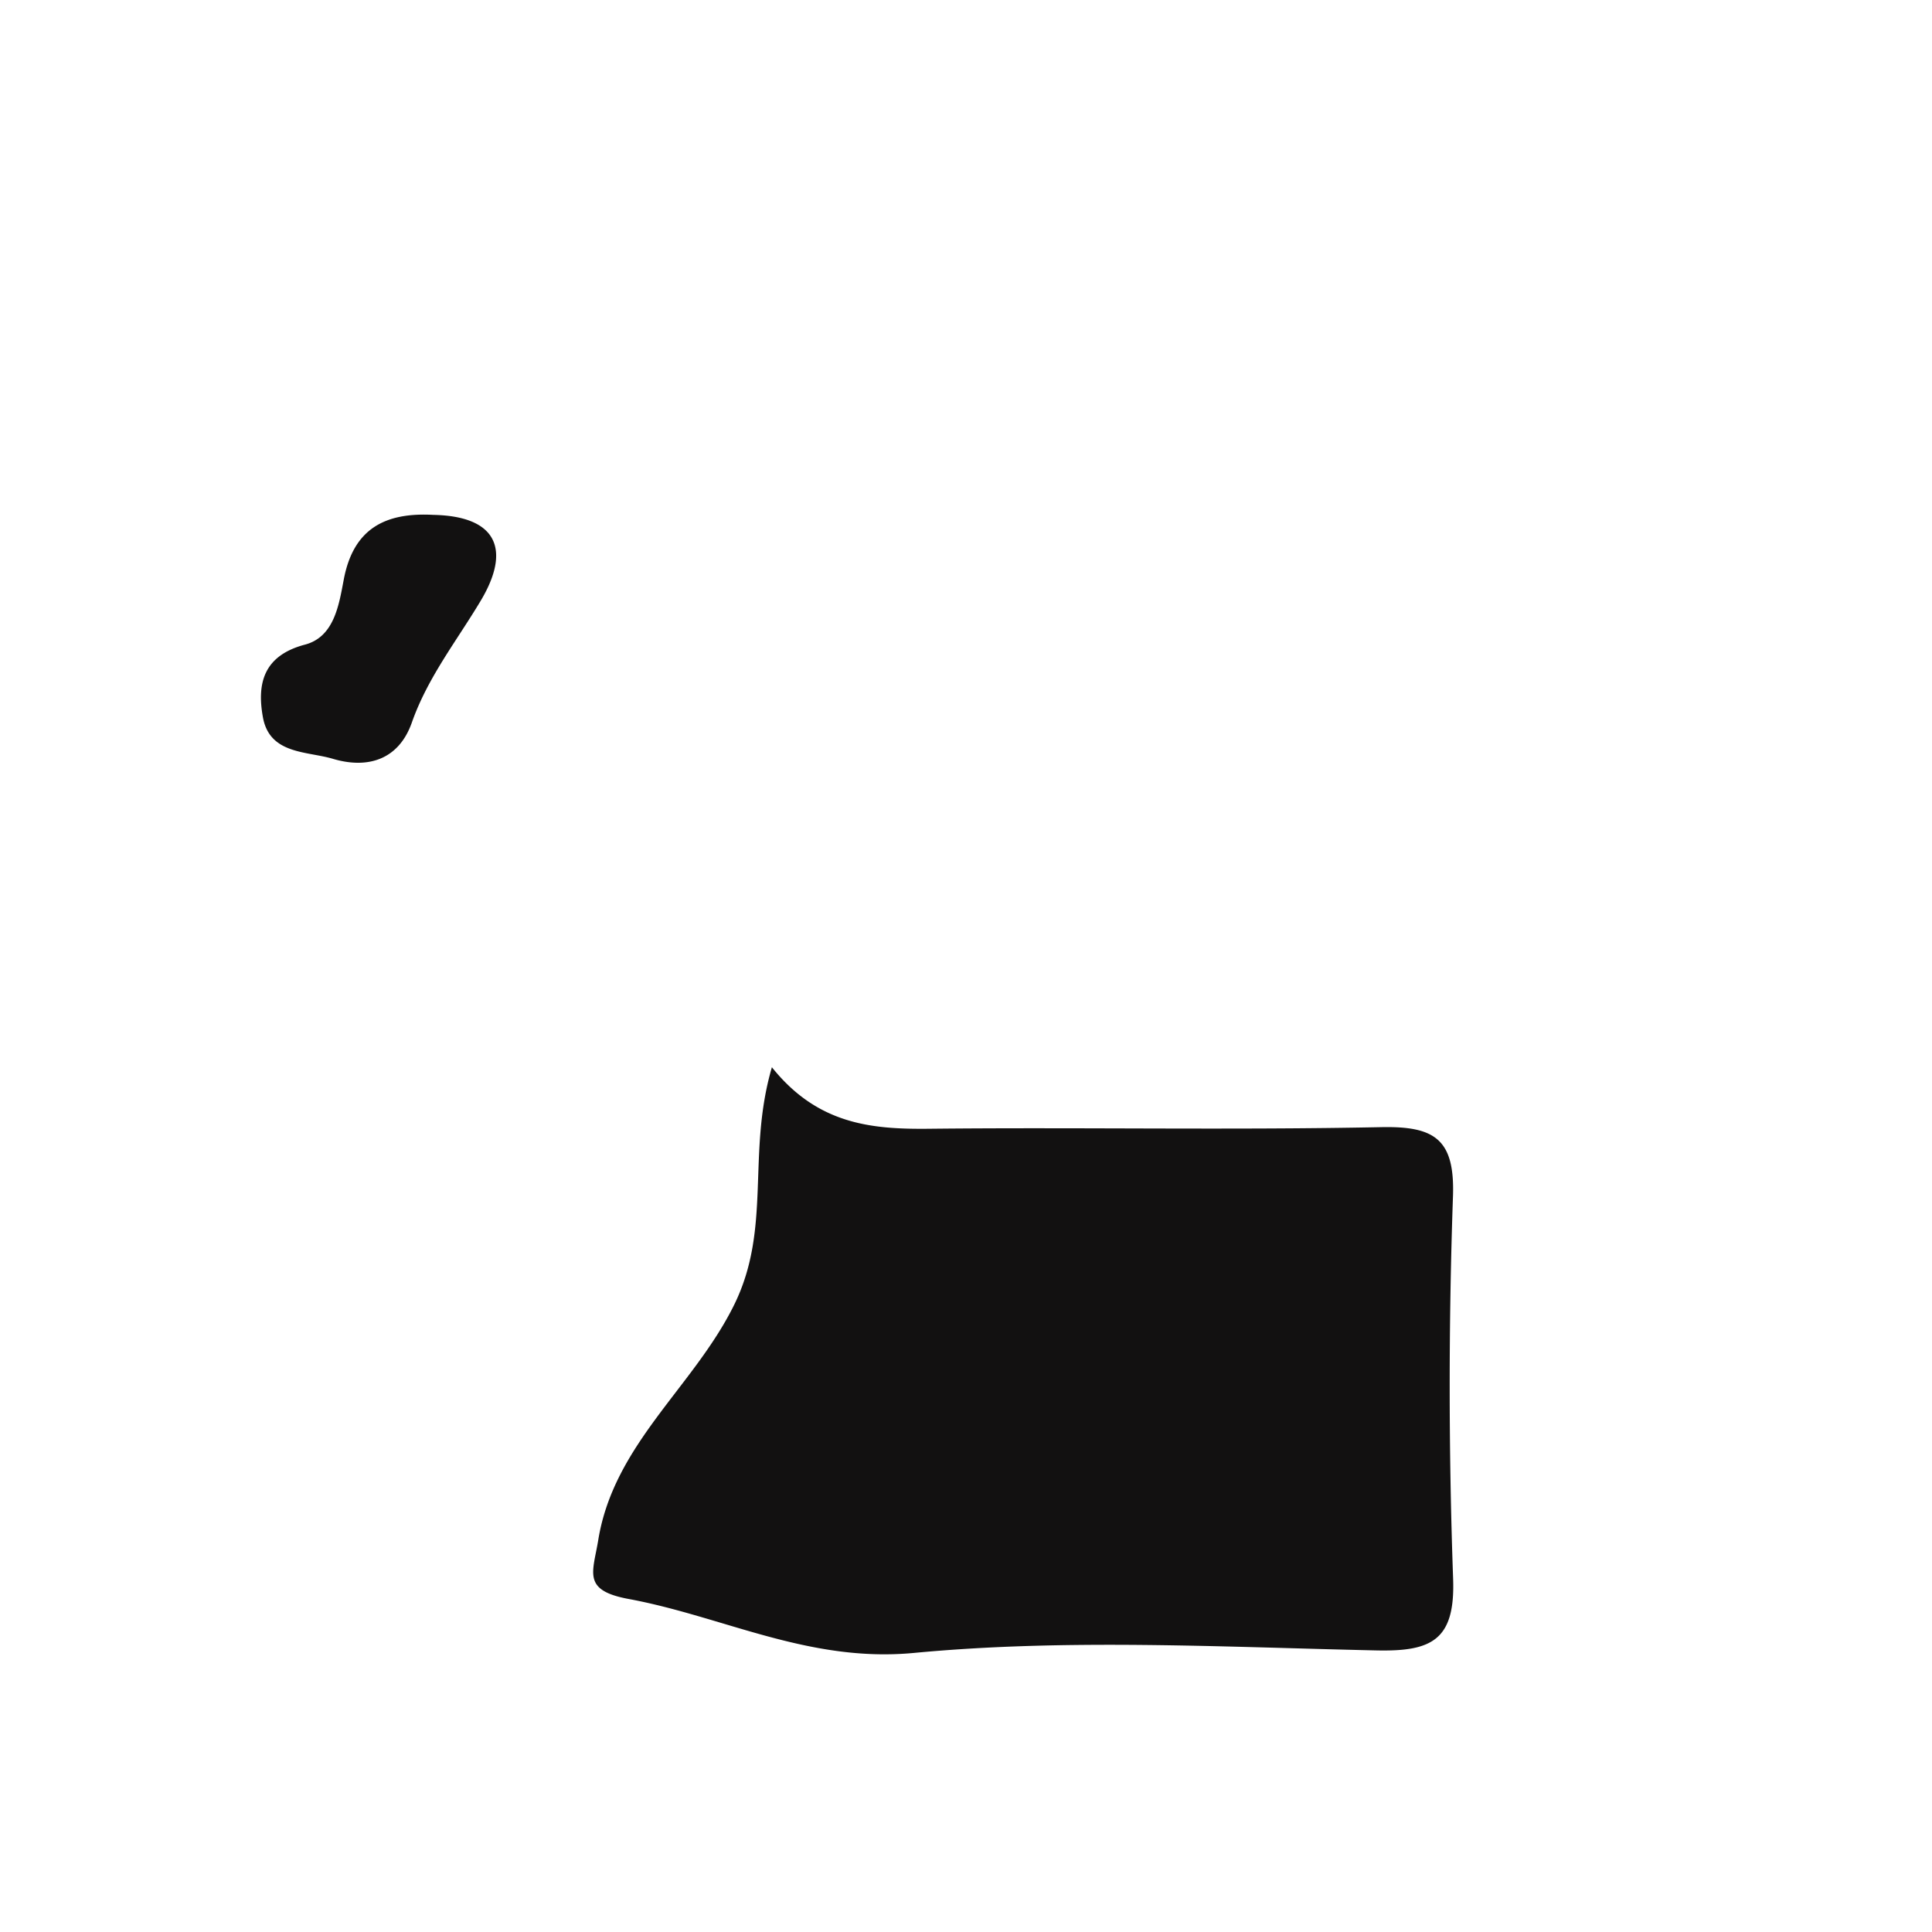 <svg xmlns="http://www.w3.org/2000/svg" width="32" height="32" viewBox="0 0 32 32"><path d="M12.785 17.677c-.42 1.437.002 2.663-.626 3.937-.668 1.354-1.989 2.304-2.249 3.887-.089.547-.273.839.502.983 1.57.291 2.981 1.058 4.722.894 2.532-.24 5.104-.098 7.657-.042.917.021 1.315-.163 1.277-1.191a90.416 90.416 0 0 1-.002-6.335c.031-.943-.305-1.158-1.183-1.141-2.503.051-5.01 0-7.515.027-.951.009-1.833-.081-2.583-1.019zM5.516 12.569c.57.169 1.087.02 1.306-.603.262-.746.745-1.354 1.142-2.019.5-.839.274-1.398-.787-1.419-.794-.043-1.323.224-1.483 1.07-.08.421-.158.951-.643 1.079-.692.183-.797.651-.696 1.205.113.616.73.558 1.161.687z" fill-rule="evenodd" clip-rule="evenodd" fill="#121111"/></svg>